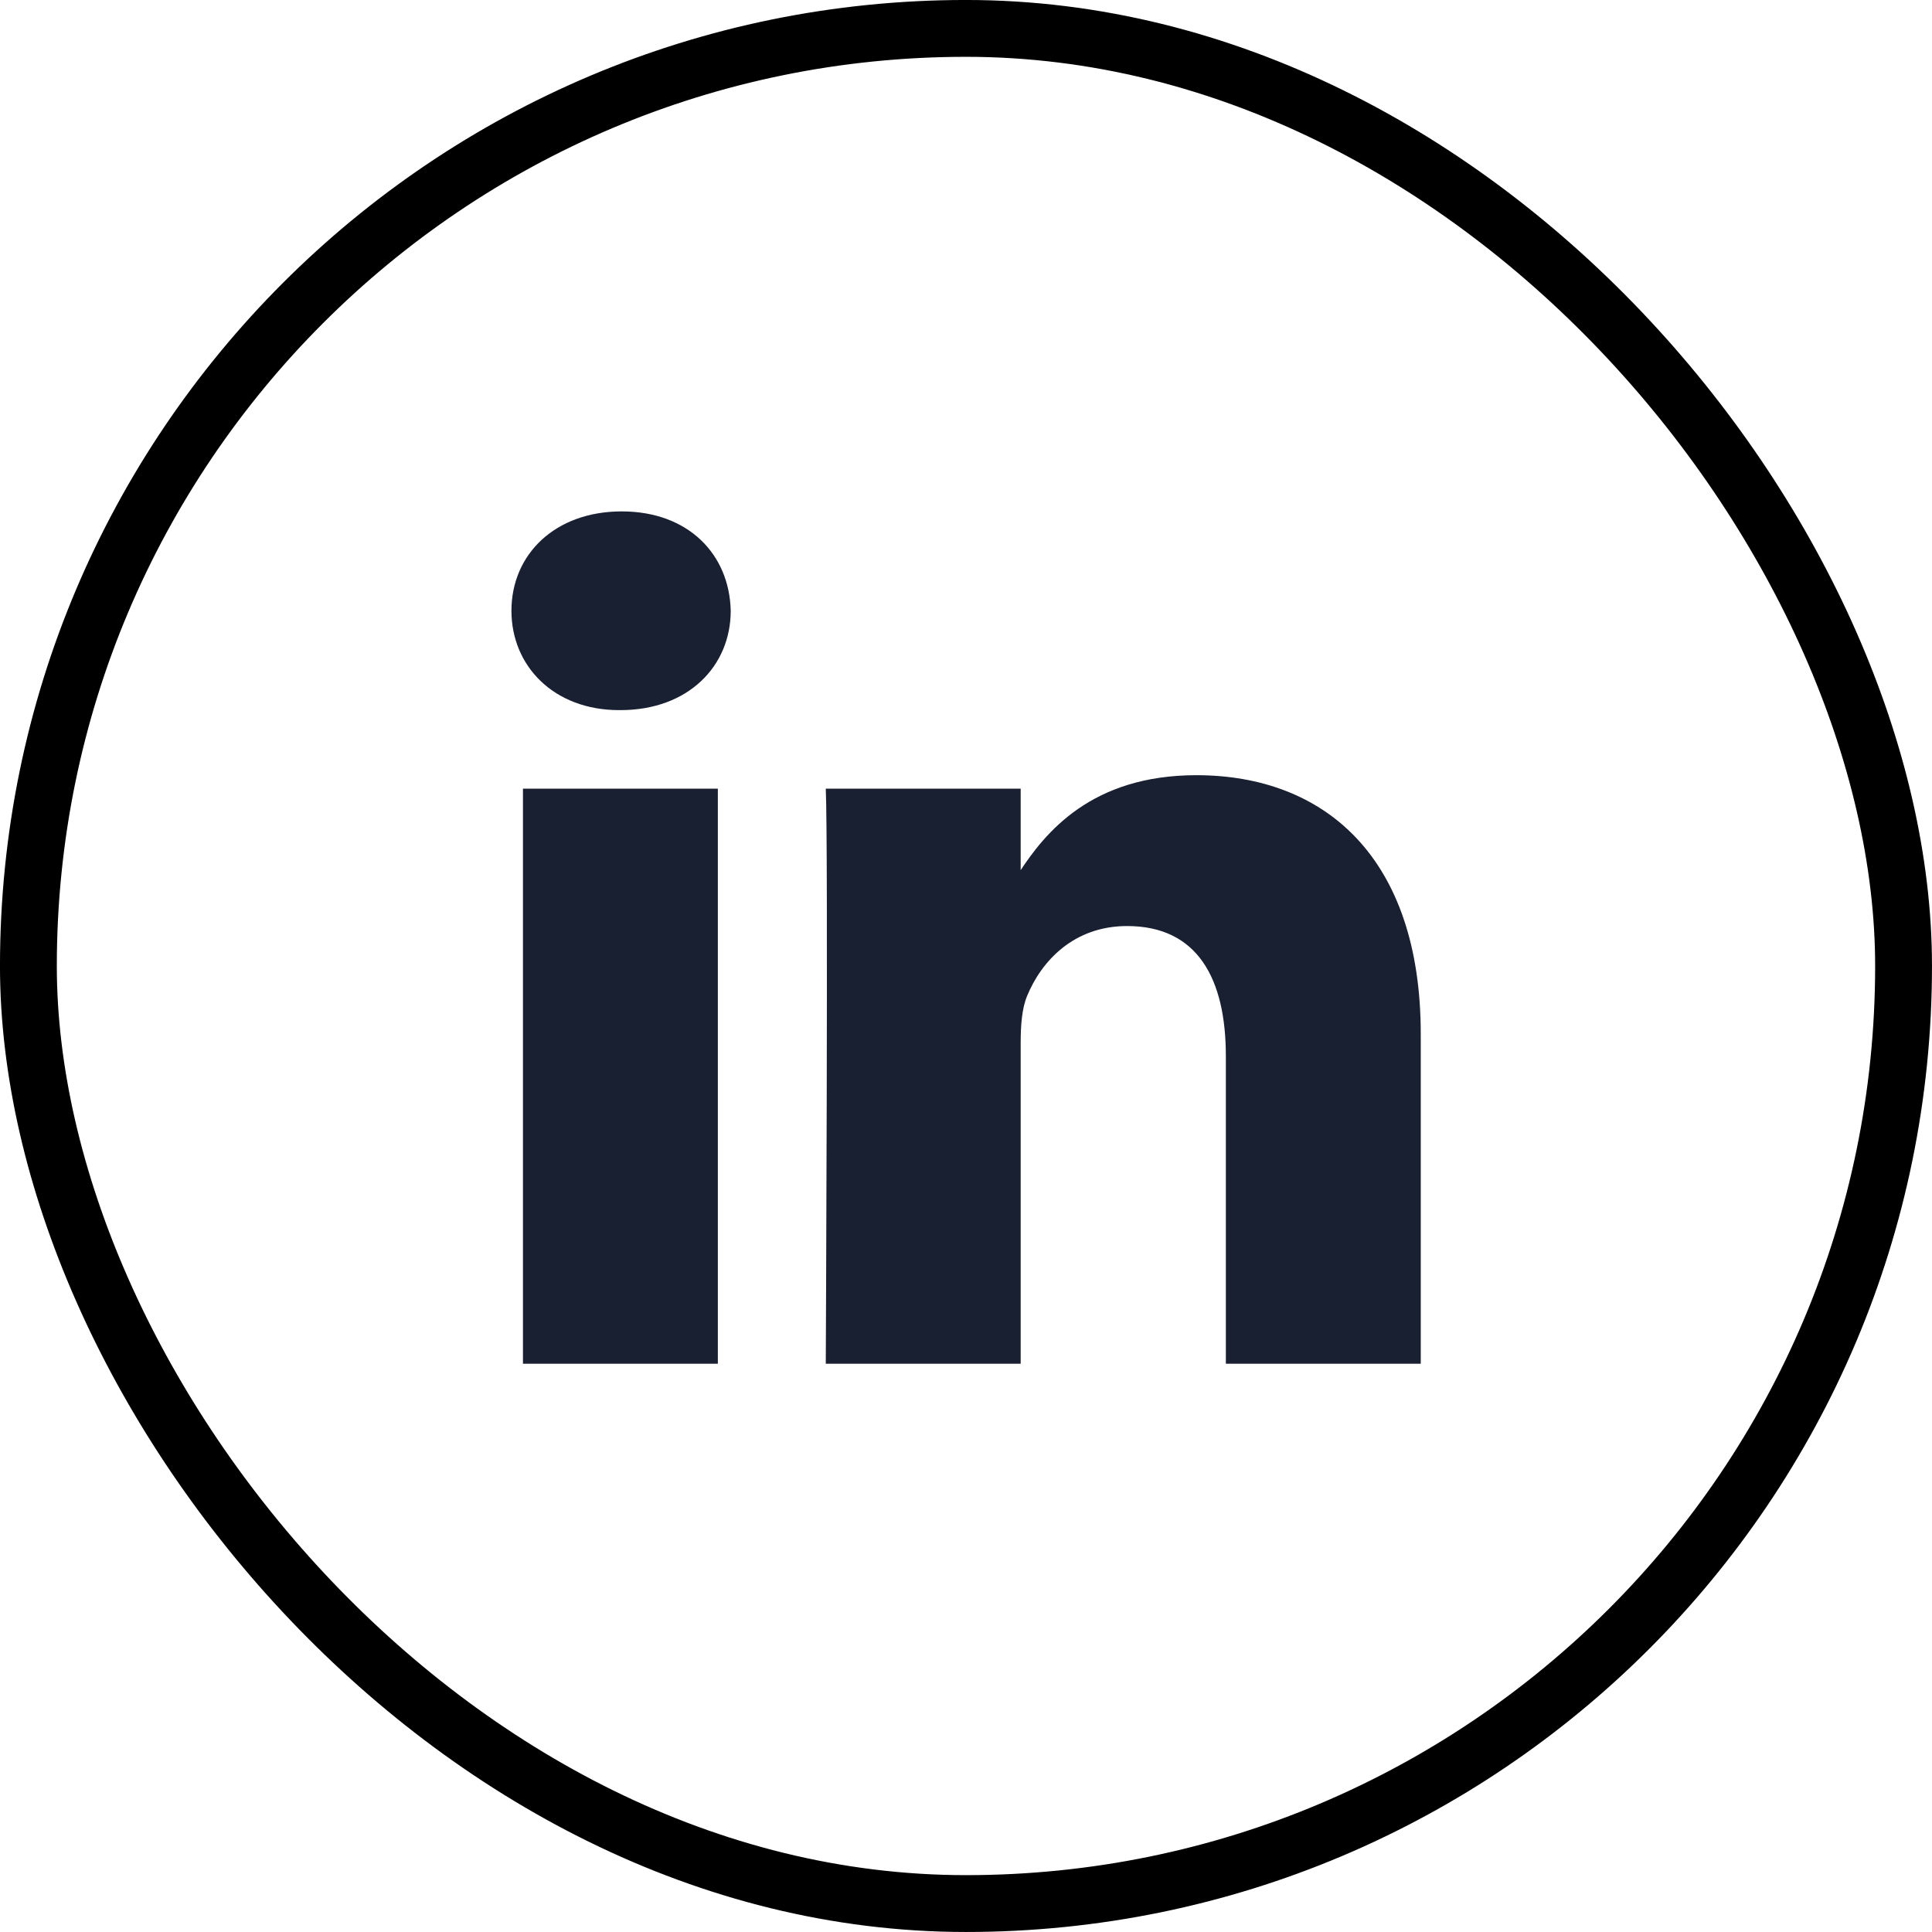 <svg width="50" height="50" viewBox="0 0 50 50" fill="none" xmlns="http://www.w3.org/2000/svg">
<rect x="0.735" y="0.735" width="48.529" height="48.529" rx="24.265" stroke="black" stroke-width="1.471"/>
<g clip-path="url(#clip0_202_547)">
<path d="M18.578 35.294V20.411H13.534V35.294H18.578ZM16.057 18.378C17.816 18.378 18.911 17.235 18.911 15.807C18.878 14.346 17.816 13.235 16.09 13.235C14.365 13.235 13.236 14.346 13.236 15.807C13.236 17.235 14.331 18.378 16.024 18.378H16.057H16.057ZM21.371 35.294H26.415V26.983C26.415 26.538 26.448 26.093 26.581 25.776C26.946 24.887 27.776 23.966 29.169 23.966C30.995 23.966 31.725 25.331 31.725 27.332V35.294H36.769V26.76C36.769 22.189 34.281 20.062 30.962 20.062C28.24 20.062 27.046 21.553 26.382 22.569H26.415V20.411H21.371C21.437 21.807 21.371 35.294 21.371 35.294L21.371 35.294Z" fill="#192031"/>
</g>
<defs>
<clipPath id="clip0_202_547">
<rect width="23.529" height="22.059" fill="white" transform="translate(13.236 13.235)"/>
</clipPath>
</defs>
</svg>
